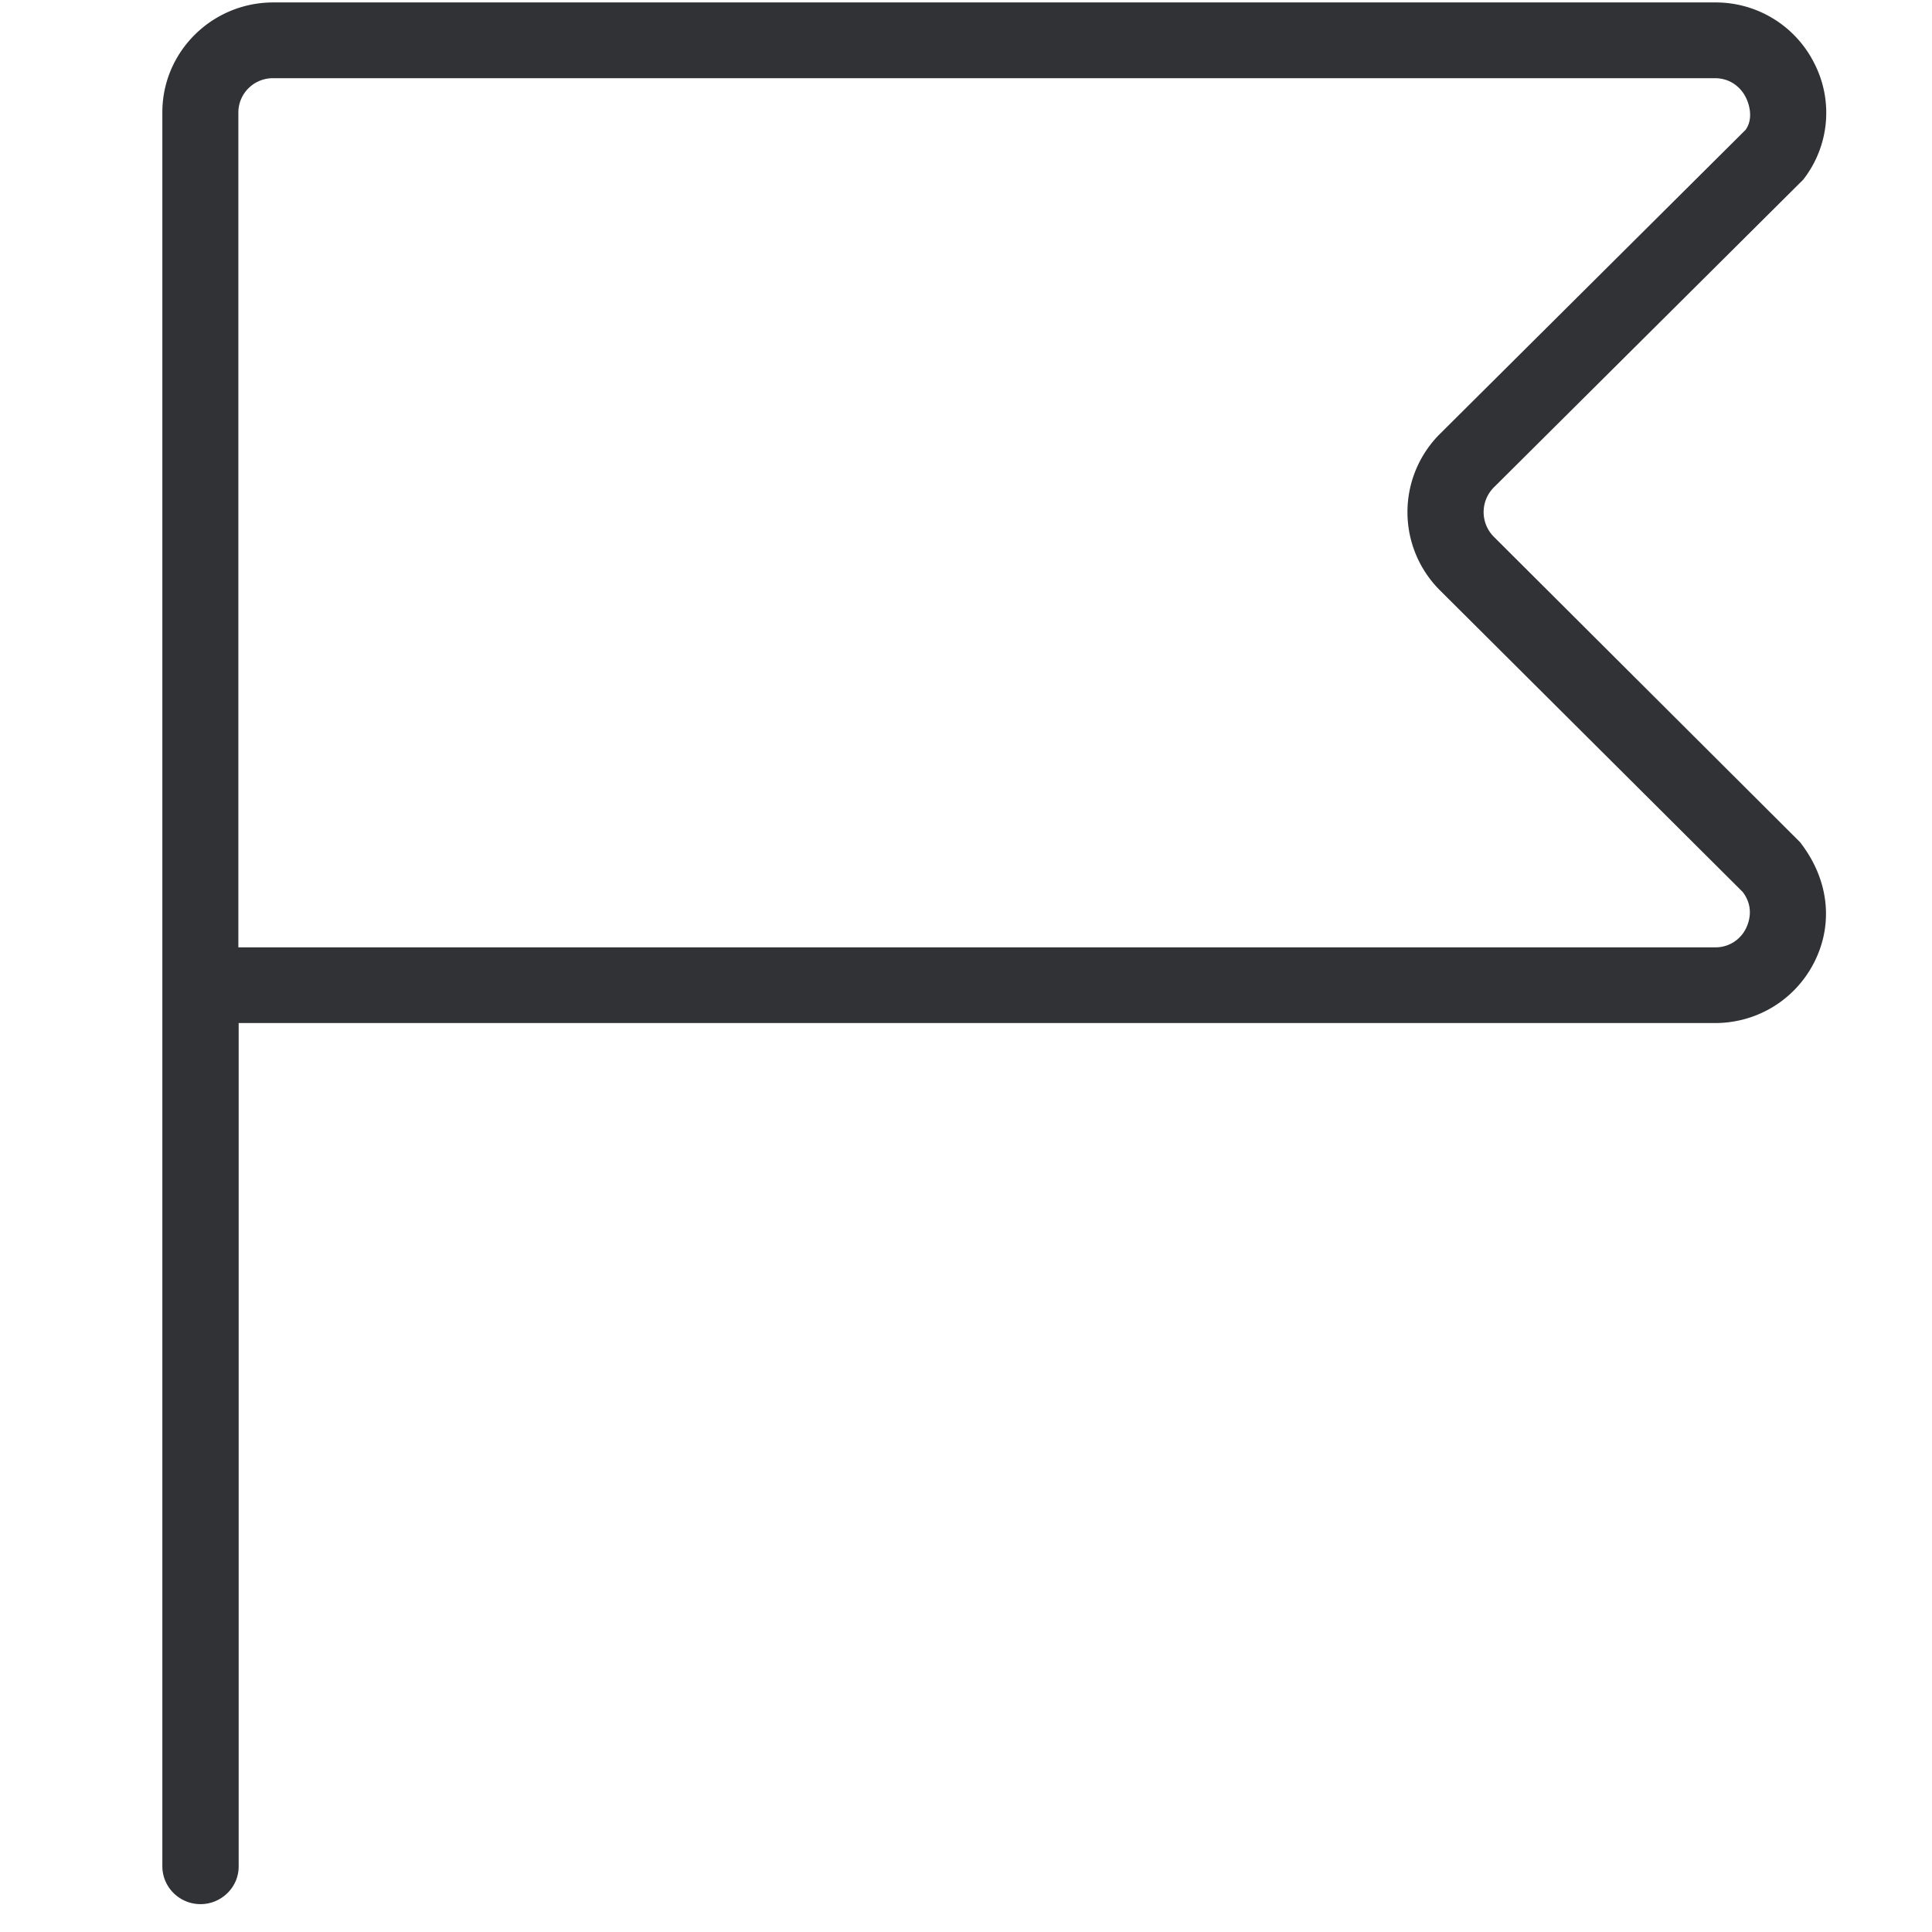 <svg width="64" height="64" viewBox="0 0 64 64" xmlns="http://www.w3.org/2000/svg"><path d="M57.842 30.745a1.12 1.12 0 01-1.03.637H7.896V3.729c0-.628.51-1.139 1.147-1.139h47.758c.664 0 .96.485 1.031.637.099.188.269.69-.009 1.076L47.686 14.387a3.657 3.657 0 000 5.154l10.04 10.003c.394.51.206 1.013.116 1.201zm-8.354-12.961a1.158 1.158 0 01-.009-1.632l10.254-10.2a3.592 3.592 0 00.377-3.837A3.65 3.65 0 0056.81.081H9.053C7.027.08 5.378 1.712 5.378 3.72v58.102c0 .69.565 1.255 1.264 1.255.69 0 1.264-.556 1.264-1.246V33.89H56.81c1.407 0 2.671-.78 3.299-2.034.627-1.255.484-2.725-.484-3.962L49.488 17.784z" fill="#313235" fill-rule="nonzero"/></svg>